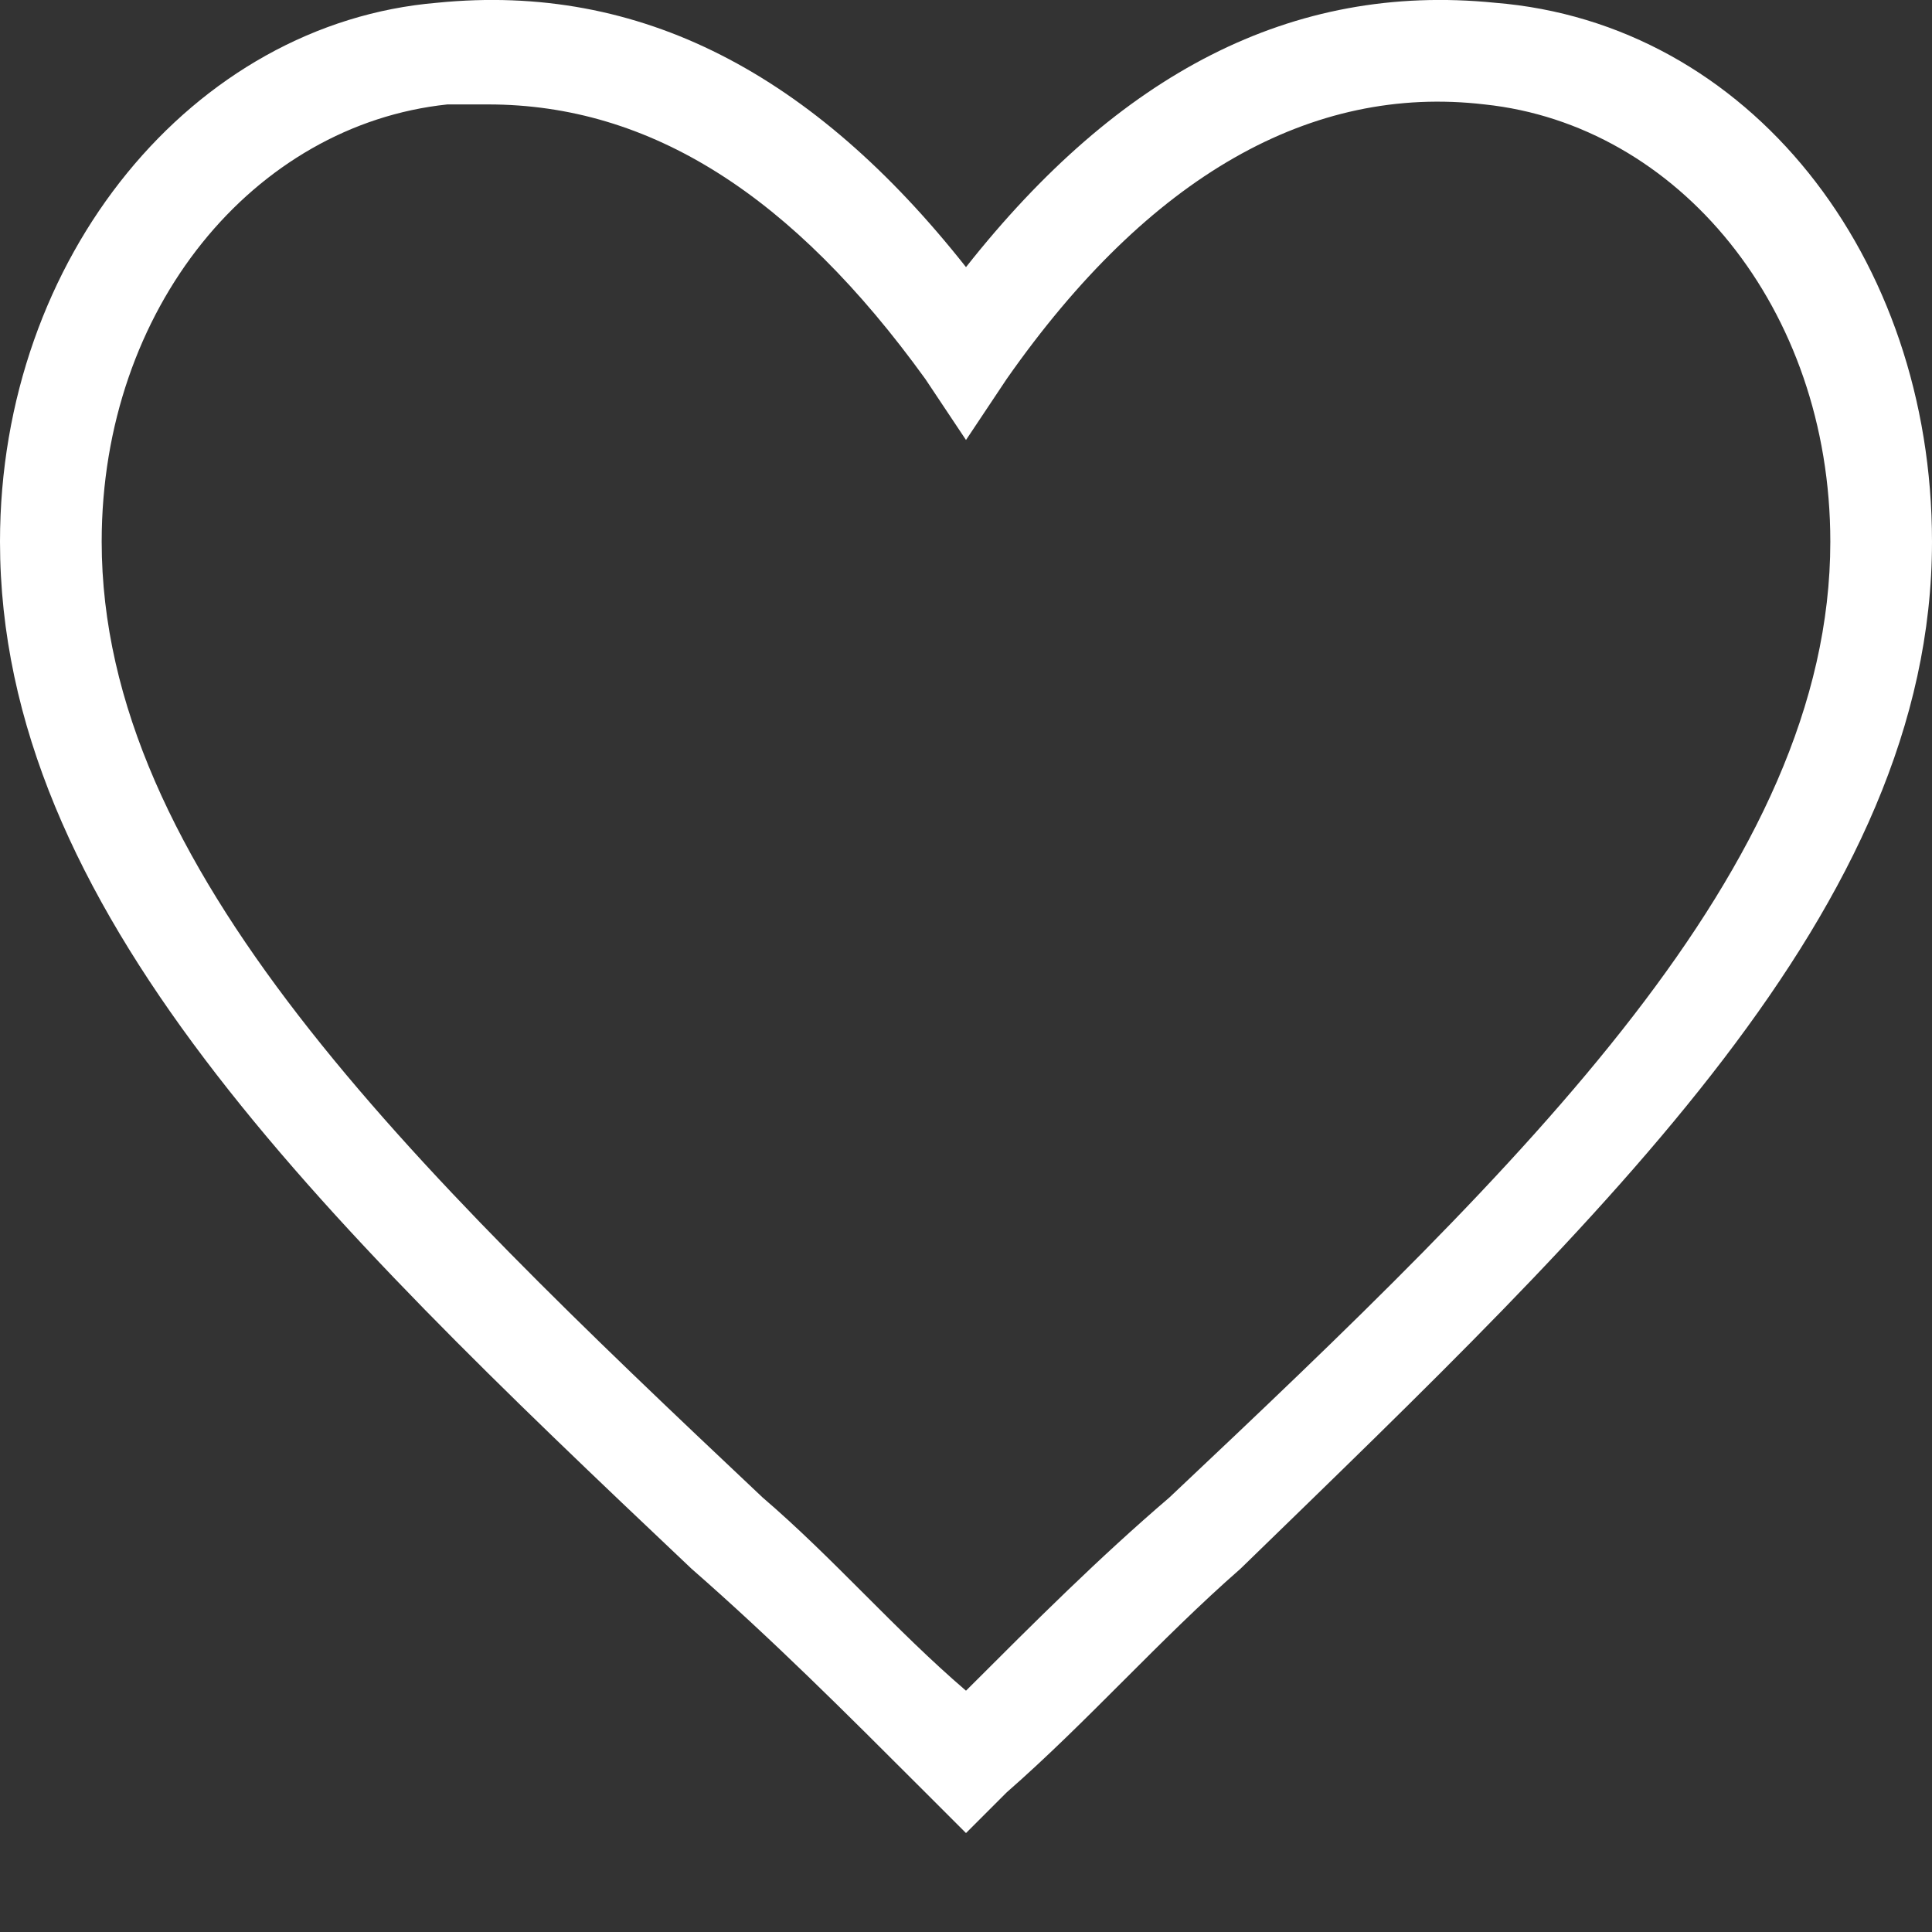 <svg width="19" height="19" viewBox="0 0 19 19" fill="none" xmlns="http://www.w3.org/2000/svg">
<rect x="0" y="0" width="19" height="19" fill="#333333" stroke="none"/>
<path d="M9.5 18.027L9.1 17.627C8.3 16.827 7.6 16.127 6.8 15.427C3.1 11.927 0 8.927 0 5.327C0 2.527 1.9 0.227 4.3 0.027C6.3 -0.173 8 0.727 9.5 2.627C11 0.727 12.7 -0.173 14.7 0.027C17.2 0.227 19 2.527 19 5.327C19 8.927 15.8 11.927 12.2 15.427C11.4 16.127 10.7 16.927 9.9 17.627L9.5 18.027ZM4.8 1.027H4.4C2.5 1.227 1 3.027 1 5.327C1 8.527 4 11.427 7.5 14.727C8.2 15.327 8.8 16.027 9.5 16.627C10.2 15.927 10.8 15.327 11.5 14.727C15 11.427 18 8.527 18 5.327C18 3.027 16.5 1.227 14.6 1.027C12.9 0.827 11.3 1.727 9.9 3.727L9.5 4.327L9.1 3.727C7.8 1.927 6.4 1.027 4.8 1.027Z" fill="white"/>
</svg>
